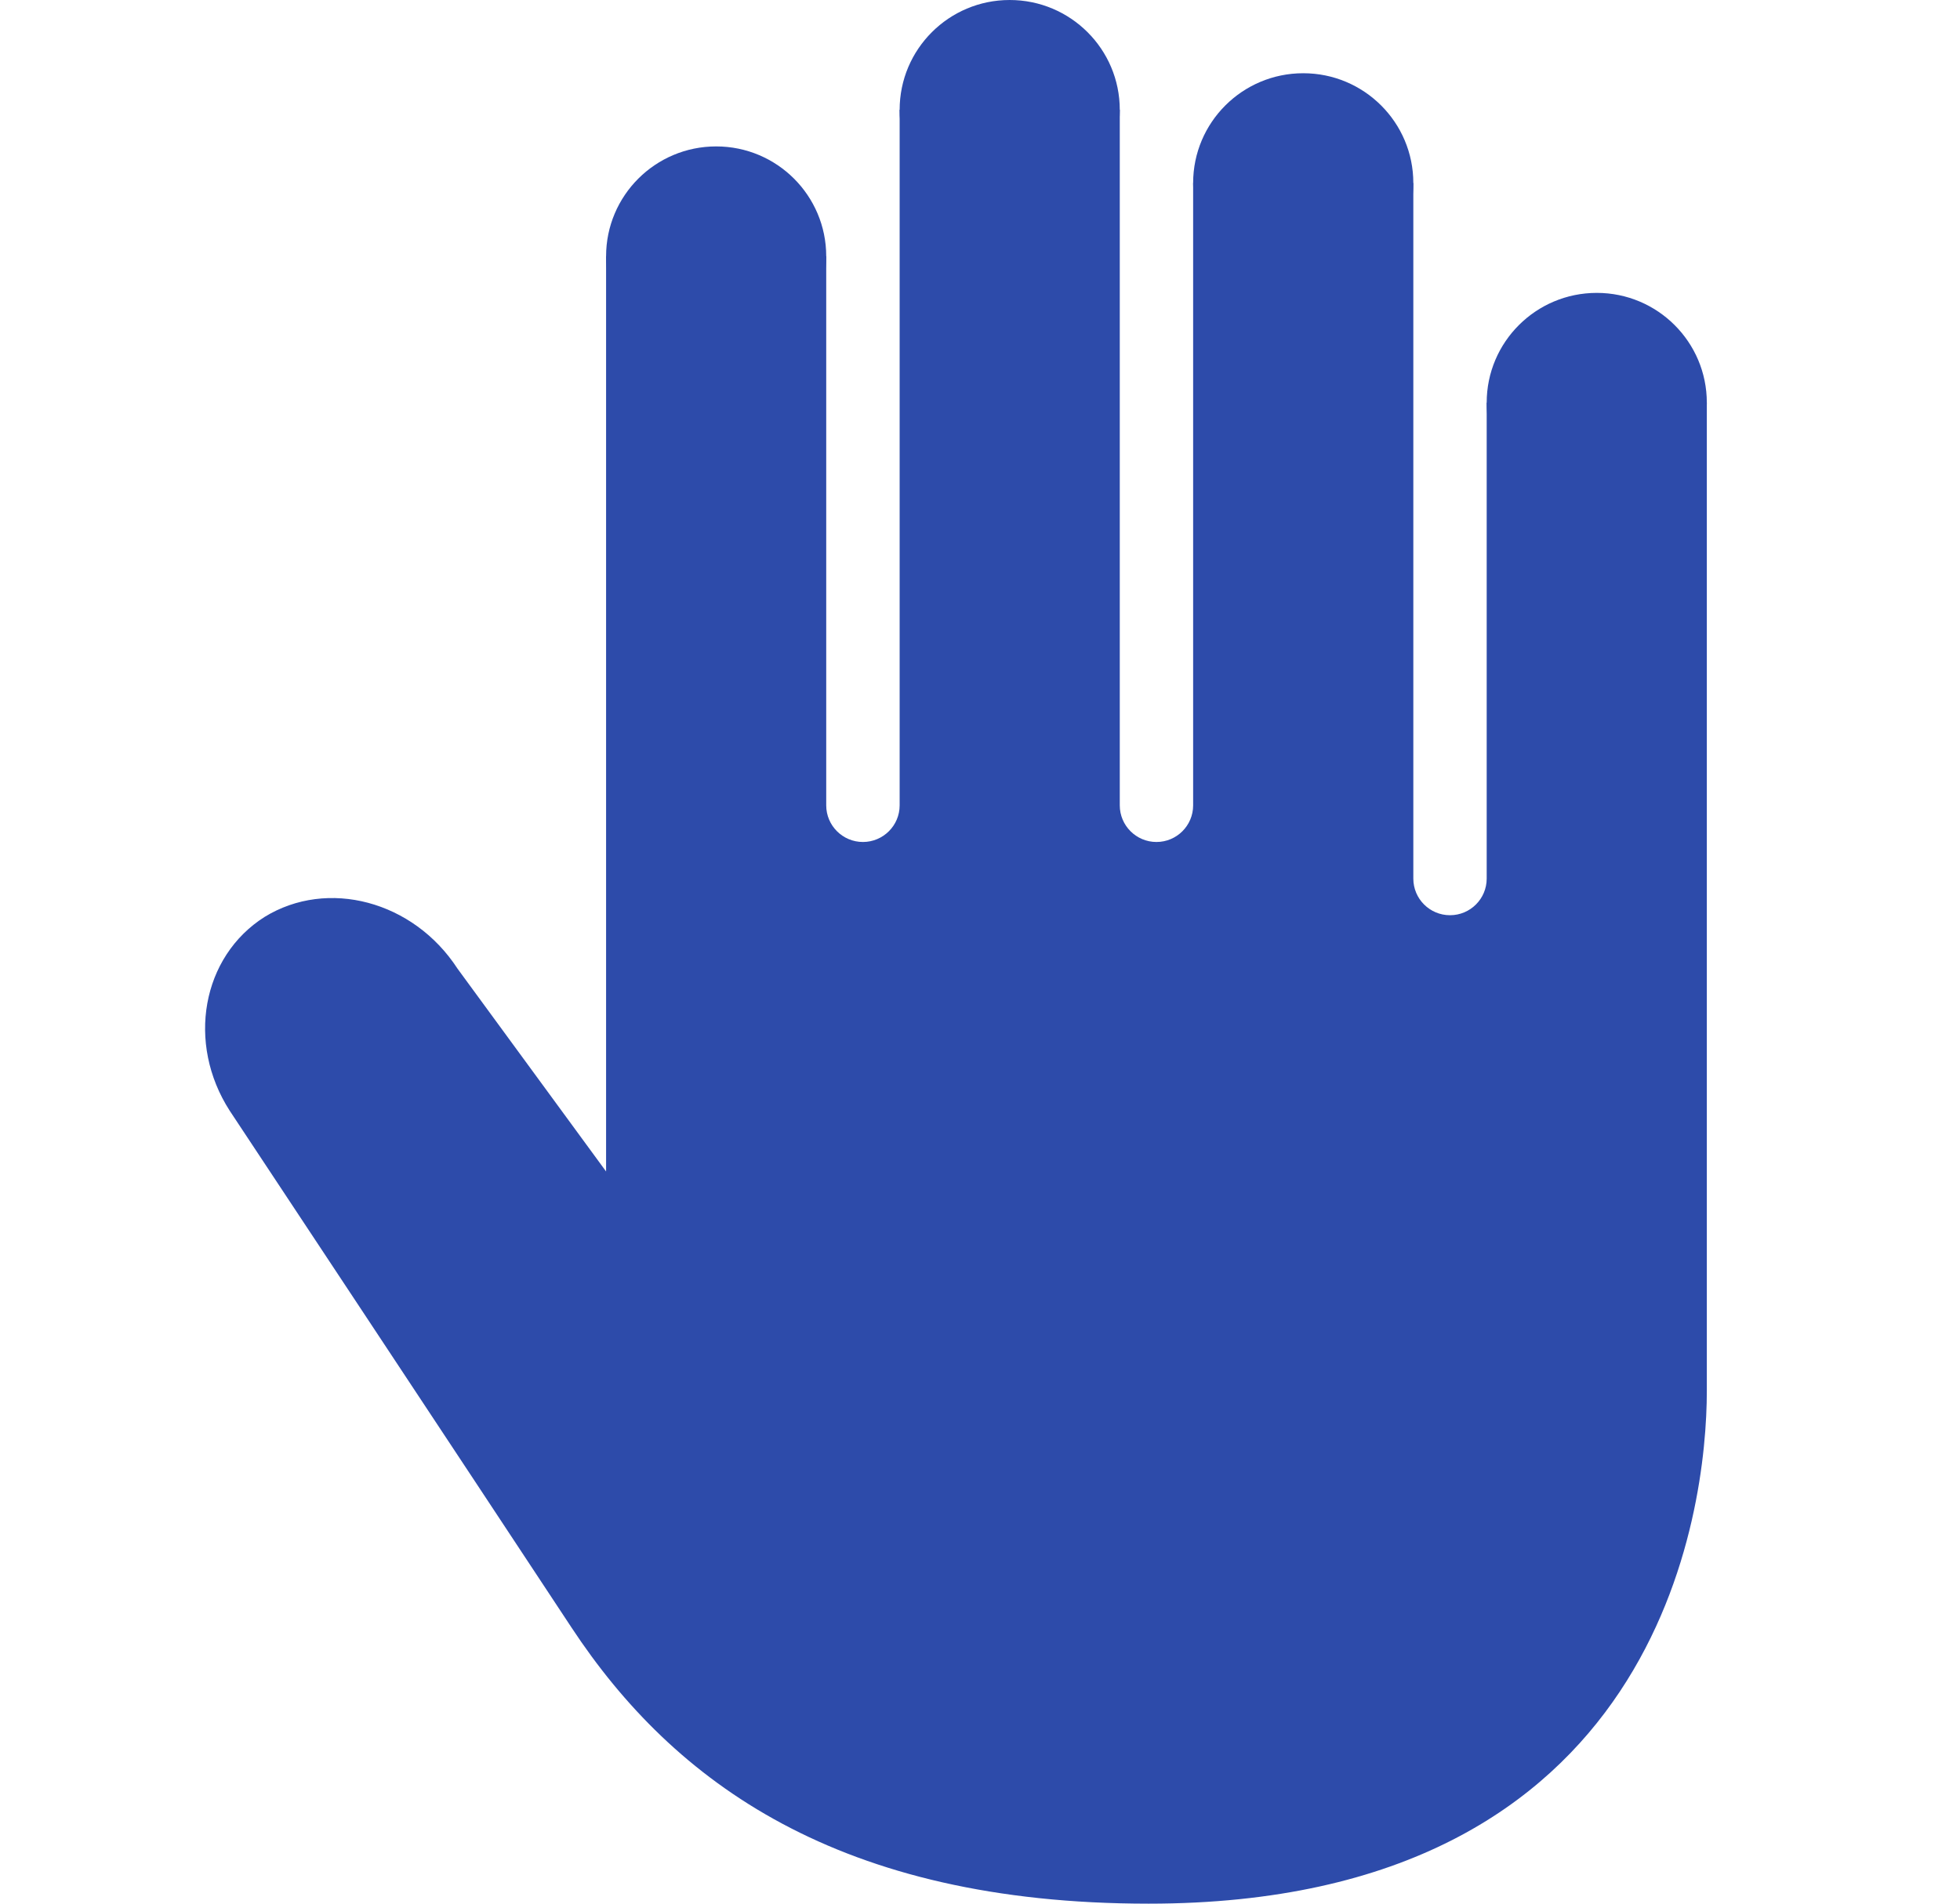<svg width="35" height="34" viewBox="0 0 35 34" fill="none" xmlns="http://www.w3.org/2000/svg">
<path d="M28.514 9.154C29.599 9.154 30.479 8.276 30.479 7.192C30.479 6.109 29.599 5.231 28.514 5.231C27.428 5.231 26.548 6.109 26.548 7.192C26.548 8.276 27.428 9.154 28.514 9.154Z" fill="#2D4BAA"/>
<path d="M23.272 5.231C24.358 5.231 25.238 4.352 25.238 3.269C25.238 2.186 24.358 1.308 23.272 1.308C22.186 1.308 21.306 2.186 21.306 3.269C21.306 4.352 22.186 5.231 23.272 5.231Z" fill="#2D4BAA"/>
<path d="M18.03 3.923C19.116 3.923 19.996 3.045 19.996 1.962C19.996 0.878 19.116 0 18.03 0C16.945 0 16.065 0.878 16.065 1.962C16.065 3.045 16.945 3.923 18.03 3.923Z" fill="#2D4BAA"/>
<path d="M12.789 6.539C13.874 6.539 14.754 5.66 14.754 4.577C14.754 3.494 13.874 2.615 12.789 2.615C11.703 2.615 10.823 3.494 10.823 4.577C10.823 5.66 11.703 6.539 12.789 6.539Z" fill="#2D4BAA"/>
<path d="M26.548 7.192V15.692C26.548 16.053 26.255 16.346 25.893 16.346C25.531 16.346 25.238 16.053 25.238 15.692V3.269H21.306V14.384C21.306 14.745 21.013 15.038 20.651 15.038C20.29 15.038 19.996 14.745 19.996 14.384V1.961H16.065V14.384C16.065 14.745 15.771 15.038 15.409 15.038C15.048 15.038 14.754 14.745 14.754 14.384V4.577H10.823V20.923L8.169 17.299C7.383 16.09 5.849 15.684 4.724 16.377C3.604 17.086 3.326 18.632 4.102 19.838C4.102 19.838 8.382 26.302 10.206 29.069C12.03 31.836 14.985 34 20.511 34C29.66 34 30.479 26.949 30.479 24.846C30.479 22.743 30.479 7.192 30.479 7.192H26.548Z" fill="#2D4BAA"/>
</svg>
